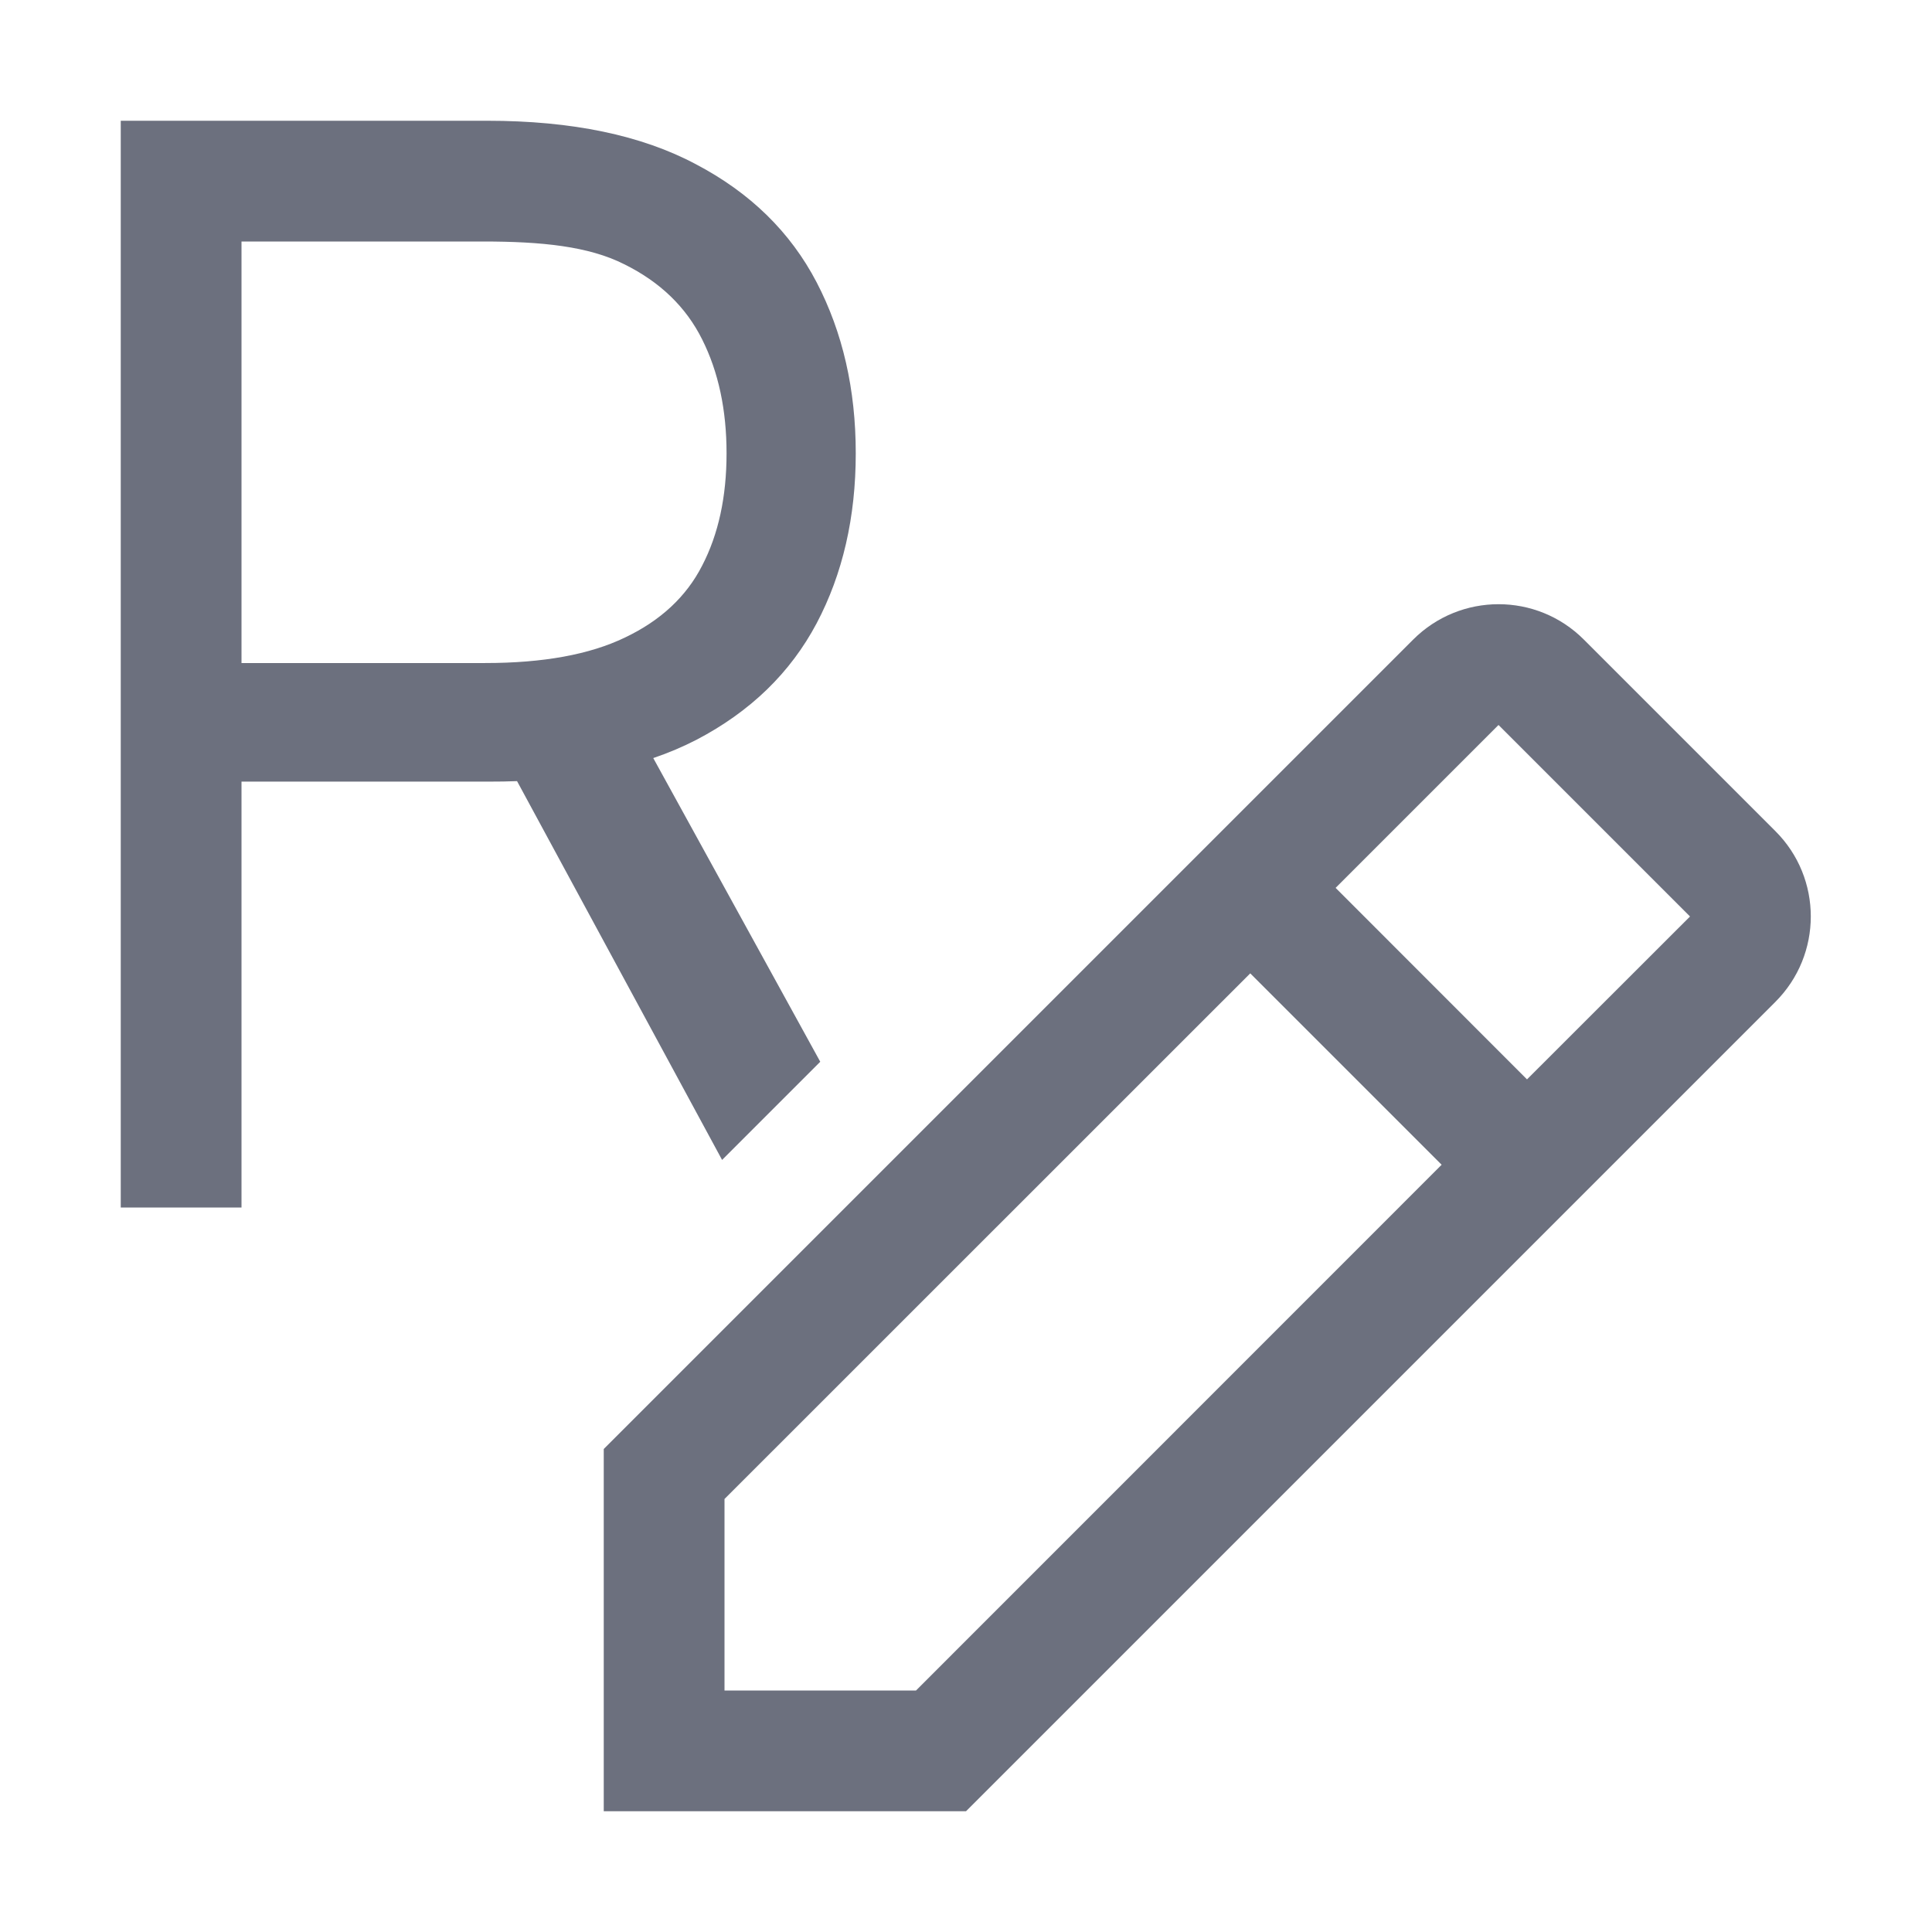 <!-- Copyright 2000-2023 JetBrains s.r.o. and contributors. Use of this source code is governed by the Apache 2.0 license. -->
<svg width="16" height="16" viewBox="0 0 16 16" fill="none" xmlns="http://www.w3.org/2000/svg">
<path fill-rule="evenodd" clip-rule="evenodd" d="M5 15V12L11.703 5.297C12.094 4.906 12.727 4.906 13.117 5.297L14.703 6.883C15.094 7.273 15.094 7.906 14.703 8.297L8 15H5ZM6 14V12.414L10.354 8.061L11.939 9.646L7.586 14H6ZM12.646 8.939L13.996 7.59L12.41 6.004L11.061 7.353L12.646 8.939Z" fill="#6C707E"/>
<path fill-rule="evenodd" clip-rule="evenodd" d="M2 10H1V1H4.035C4.737 1 5.313 1.12 5.763 1.36C6.213 1.596 6.546 1.922 6.763 2.338C6.979 2.753 7.087 3.225 7.087 3.754C7.087 4.283 6.979 4.753 6.763 5.162C6.546 5.571 6.215 5.893 5.767 6.127C5.656 6.184 5.537 6.235 5.41 6.278L6.793 8.793L5.98 9.606L4.282 6.469C4.207 6.472 4.131 6.473 4.052 6.473H2V10ZM4.017 5.491H2V2H4C4.485 2 4.875 2.039 5.171 2.189C5.466 2.335 5.681 2.542 5.815 2.811C5.95 3.08 6.017 3.395 6.017 3.754C6.017 4.114 5.95 4.424 5.815 4.684C5.684 4.941 5.47 5.14 5.175 5.28C4.883 5.421 4.497 5.491 4.017 5.491Z" fill="#6C707E"/>
</svg>
